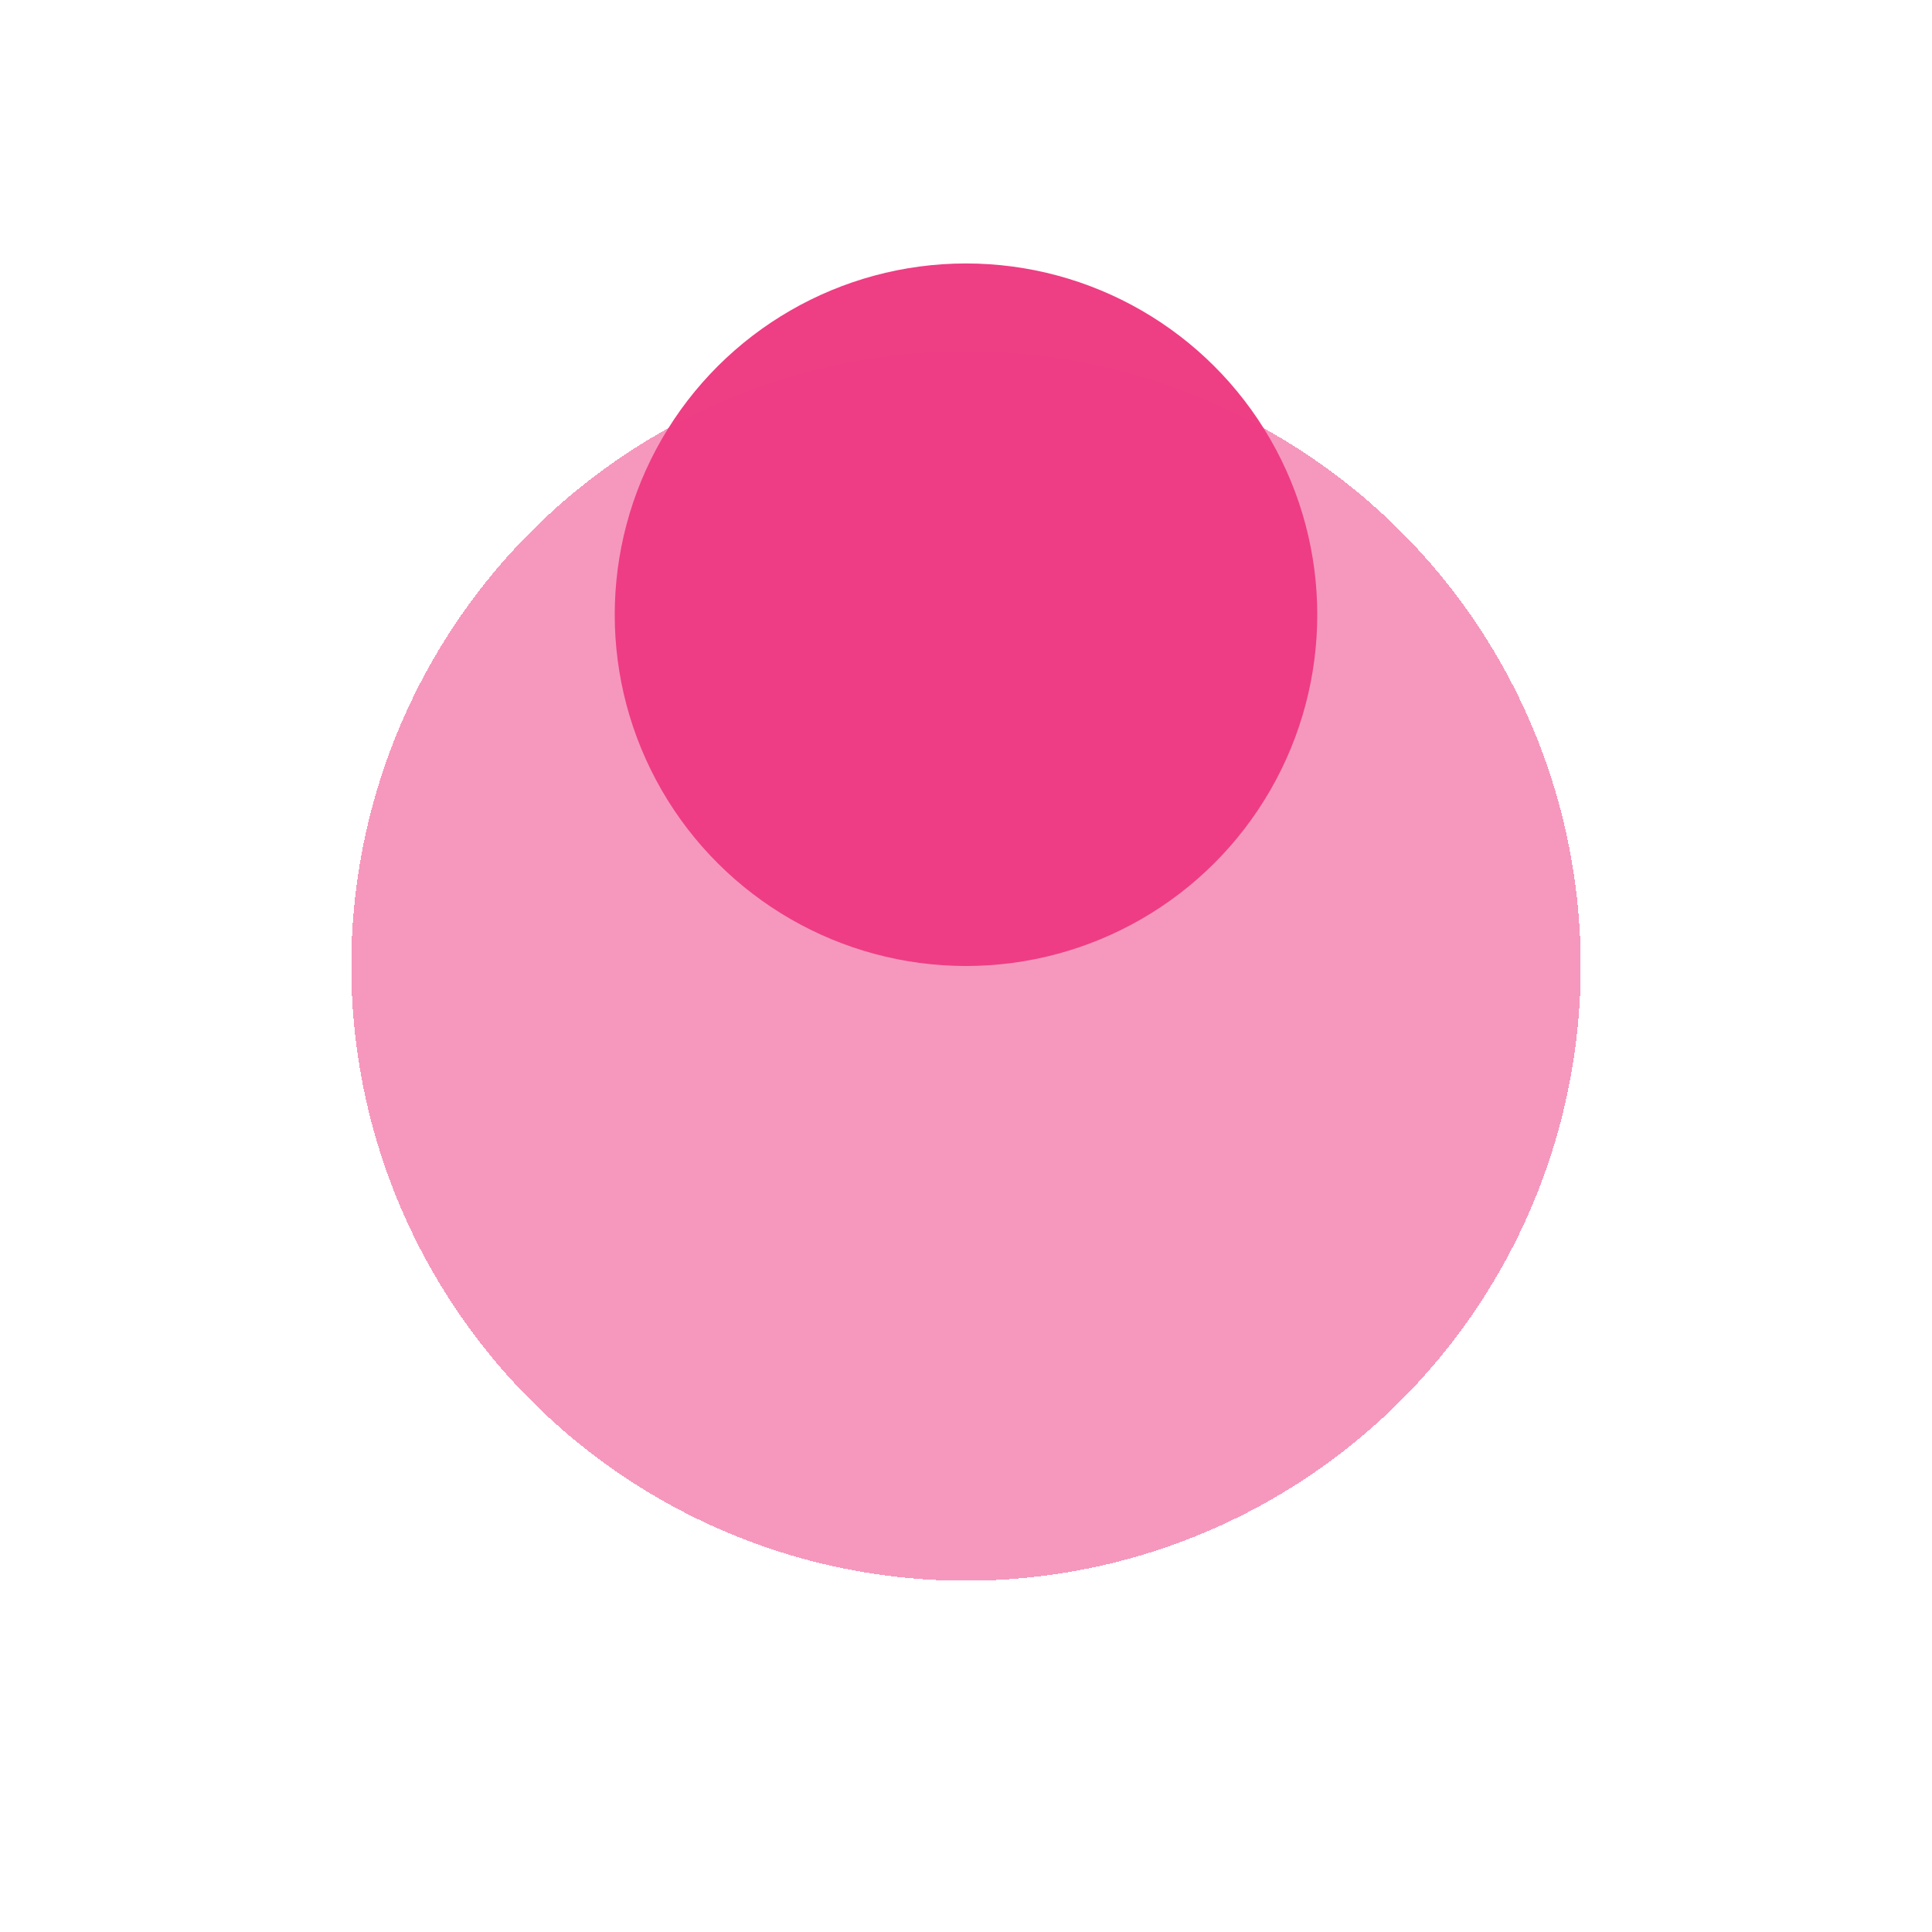 <svg width="22" height="22" fill="none" xmlns="http://www.w3.org/2000/svg"><circle cx="11" cy="7" r="4" transform="rotate(-90 11 7)" fill="#EE3E84"/><g filter="url(#filter0_d_2299_2)"><circle cx="11" cy="7" r="7" transform="rotate(-90 11 7)" fill="#EE3E84" fill-opacity=".53" shape-rendering="crispEdges"/></g><defs><filter id="filter0_d_2299_2" x="0" y="0" width="22" height="22" filterUnits="userSpaceOnUse" color-interpolation-filters="sRGB"><feFlood flood-opacity="0" result="BackgroundImageFix"/><feColorMatrix in="SourceAlpha" values="0 0 0 0 0 0 0 0 0 0 0 0 0 0 0 0 0 0 127 0" result="hardAlpha"/><feOffset dy="4"/><feGaussianBlur stdDeviation="2"/><feComposite in2="hardAlpha" operator="out"/><feColorMatrix values="0 0 0 0 0.933 0 0 0 0 0.243 0 0 0 0 0.518 0 0 0 0.25 0"/><feBlend in2="BackgroundImageFix" result="effect1_dropShadow_2299_2"/><feBlend in="SourceGraphic" in2="effect1_dropShadow_2299_2" result="shape"/></filter></defs></svg>
